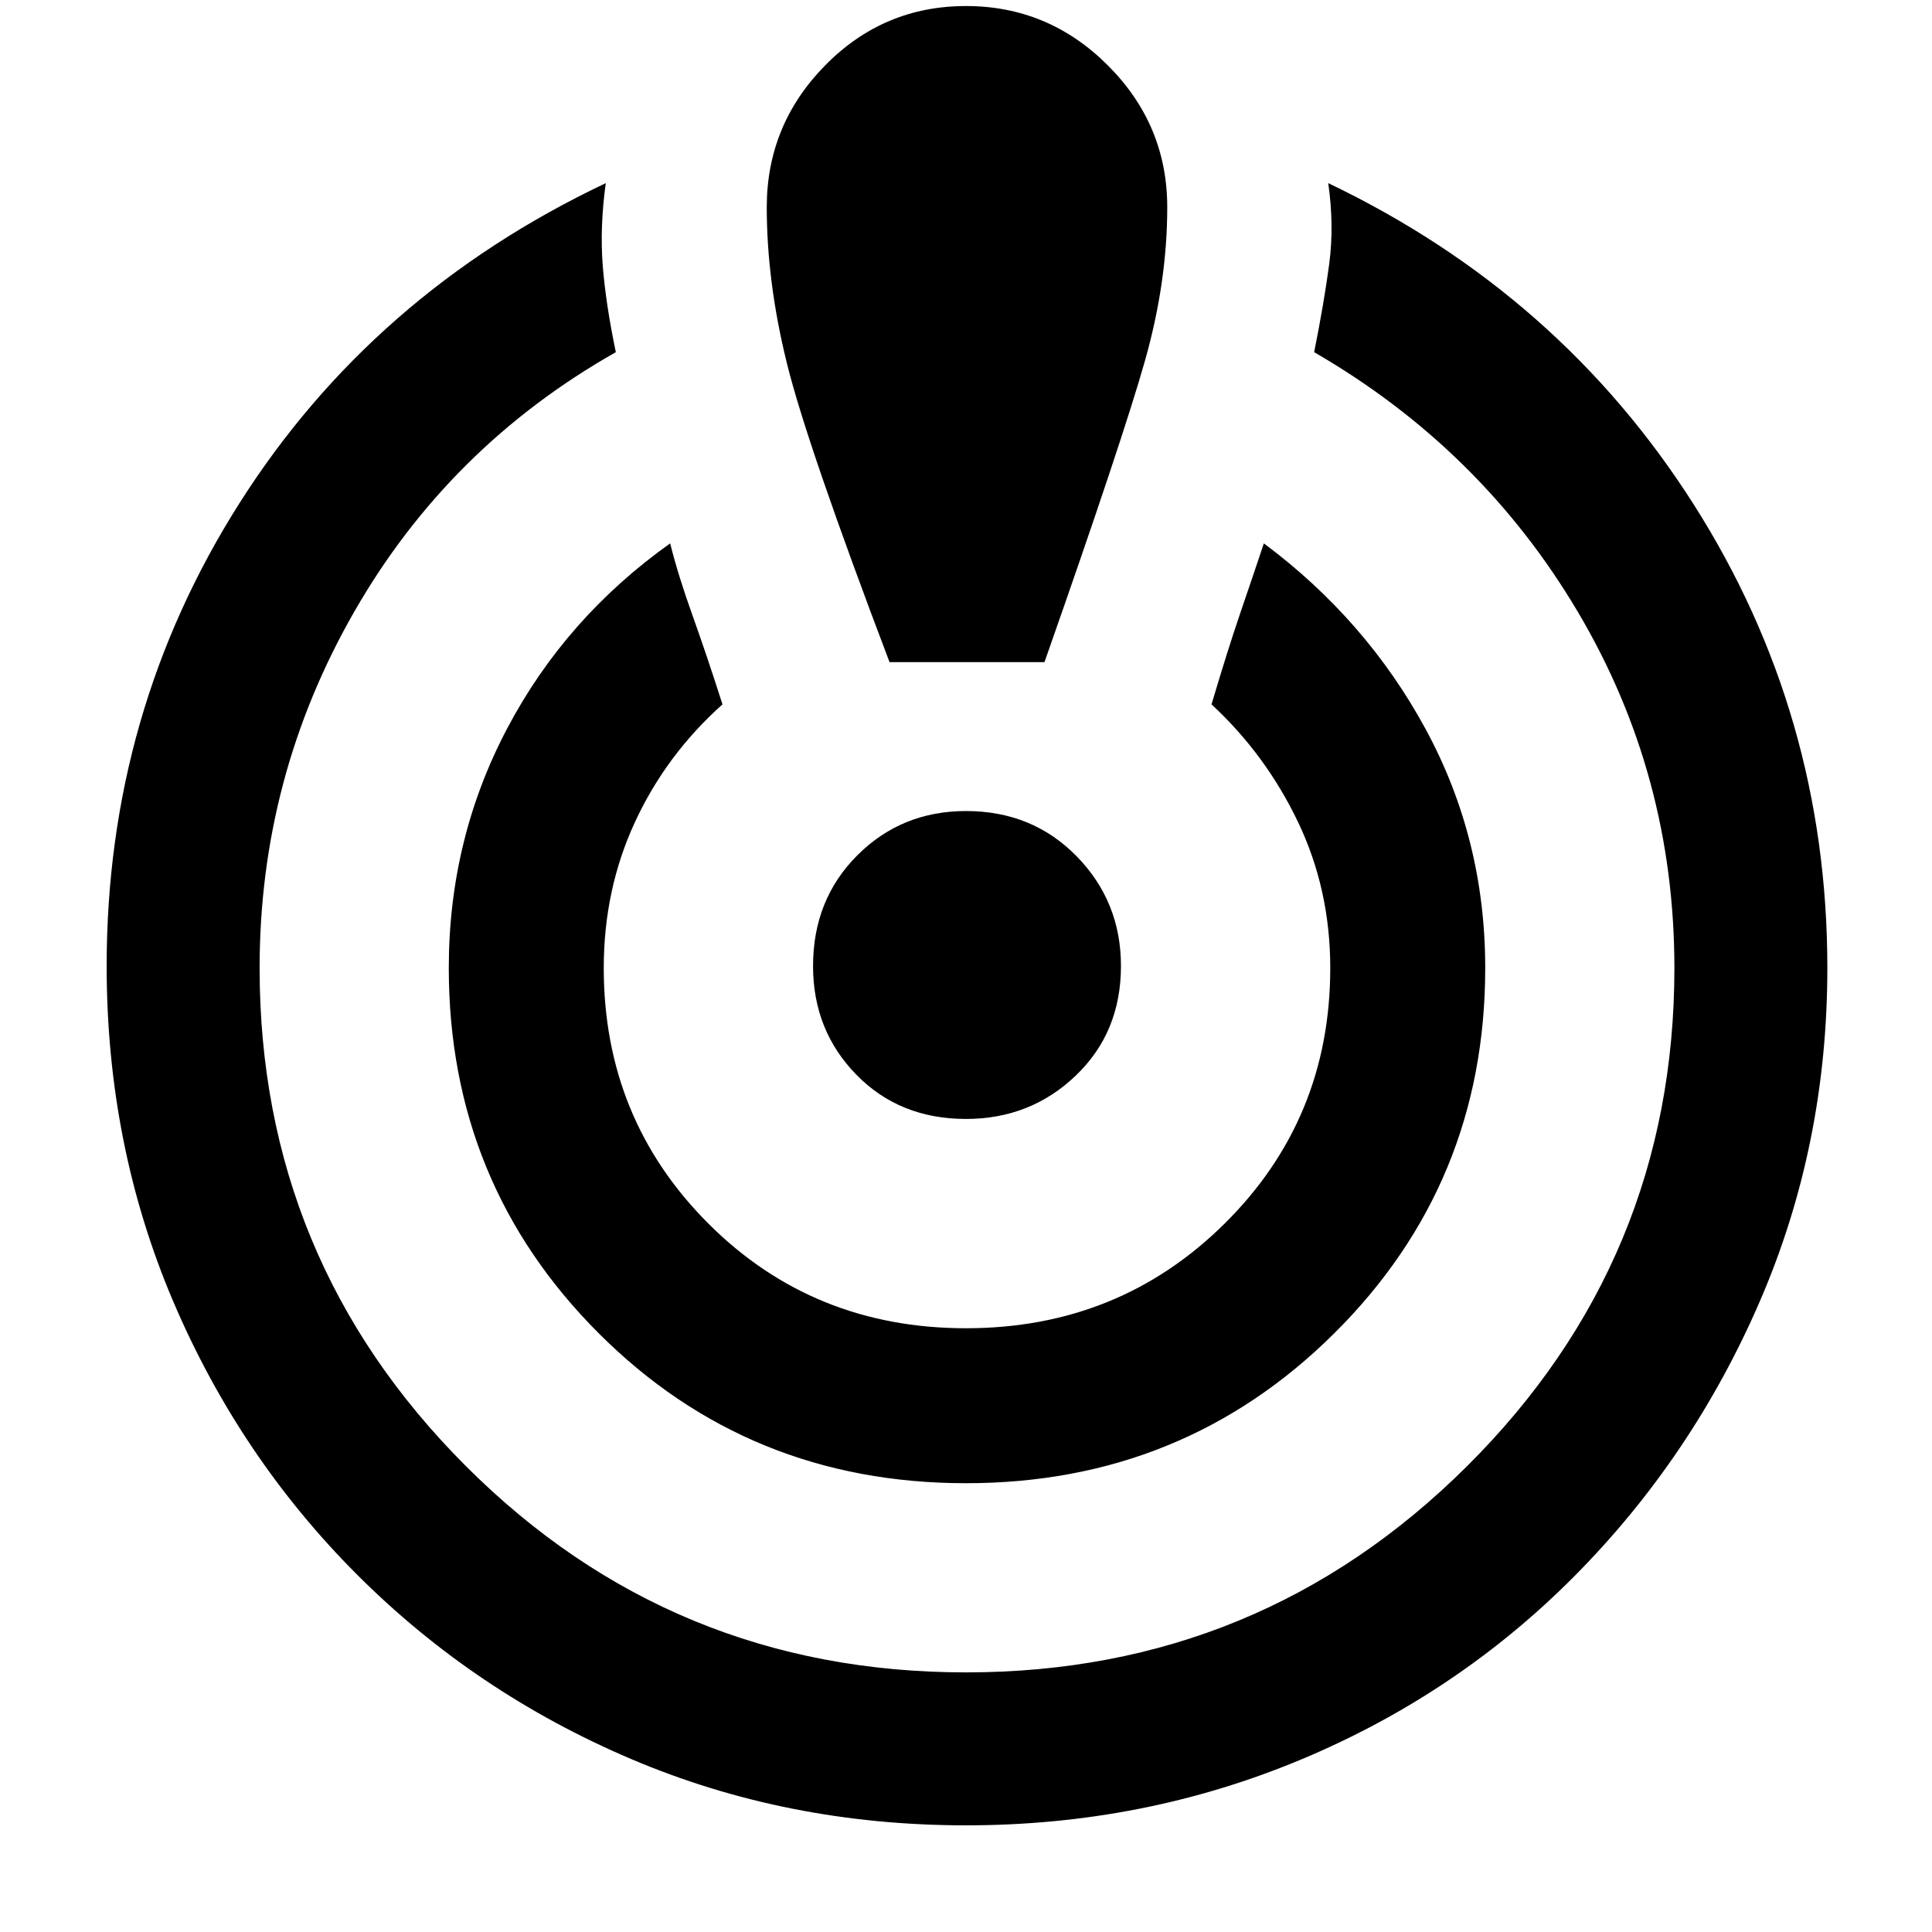 <svg xmlns="http://www.w3.org/2000/svg" height="48" width="48"><path d="M24 45.35Q19.55 45.35 15.675 43.7Q11.8 42.05 8.875 39.125Q5.95 36.2 4.3 32.325Q2.65 28.45 2.65 24Q2.65 17.7 5.95 12.5Q9.25 7.3 15.05 4.55Q14.9 5.65 14.975 6.6Q15.05 7.55 15.3 8.75Q11.15 11.1 8.8 15.2Q6.45 19.3 6.45 24.05Q6.45 31.3 11.575 36.425Q16.7 41.55 24 41.55Q31.3 41.55 36.45 36.425Q41.6 31.3 41.6 24.05Q41.6 19.25 39.2 15.2Q36.8 11.15 32.65 8.75Q32.9 7.5 33.025 6.55Q33.15 5.6 33 4.55Q38.75 7.3 42.075 12.525Q45.4 17.75 45.4 24.05Q45.4 28.45 43.725 32.325Q42.05 36.2 39.125 39.15Q36.2 42.1 32.3 43.725Q28.4 45.35 24 45.35ZM24 36.85Q18.6 36.85 14.875 33.125Q11.15 29.4 11.15 24.05Q11.15 20.85 12.6 18.1Q14.05 15.35 16.65 13.5Q16.85 14.3 17.2 15.275Q17.55 16.25 17.95 17.5Q16.55 18.75 15.775 20.425Q15 22.1 15 24.05Q15 27.8 17.6 30.4Q20.2 33 24 33Q27.8 33 30.425 30.4Q33.05 27.8 33.05 24.05Q33.05 22.1 32.25 20.425Q31.45 18.75 30.1 17.5Q30.5 16.15 30.825 15.2Q31.15 14.25 31.4 13.5Q33.95 15.4 35.425 18.125Q36.9 20.85 36.9 24.05Q36.9 29.4 33.15 33.125Q29.4 36.85 24 36.85ZM22.1 16.45Q20.05 11.05 19.55 9.025Q19.05 7 19.05 5.15Q19.05 3.1 20.5 1.625Q21.95 0.15 24 0.15Q26.05 0.15 27.525 1.625Q29 3.1 29 5.15Q29 7 28.45 8.95Q27.9 10.9 25.95 16.45ZM24 27.8Q22.35 27.8 21.275 26.7Q20.2 25.6 20.2 24Q20.2 22.35 21.3 21.25Q22.4 20.15 24 20.15Q25.65 20.15 26.75 21.275Q27.85 22.4 27.85 24Q27.85 25.65 26.725 26.725Q25.6 27.8 24 27.8Z"/></svg>